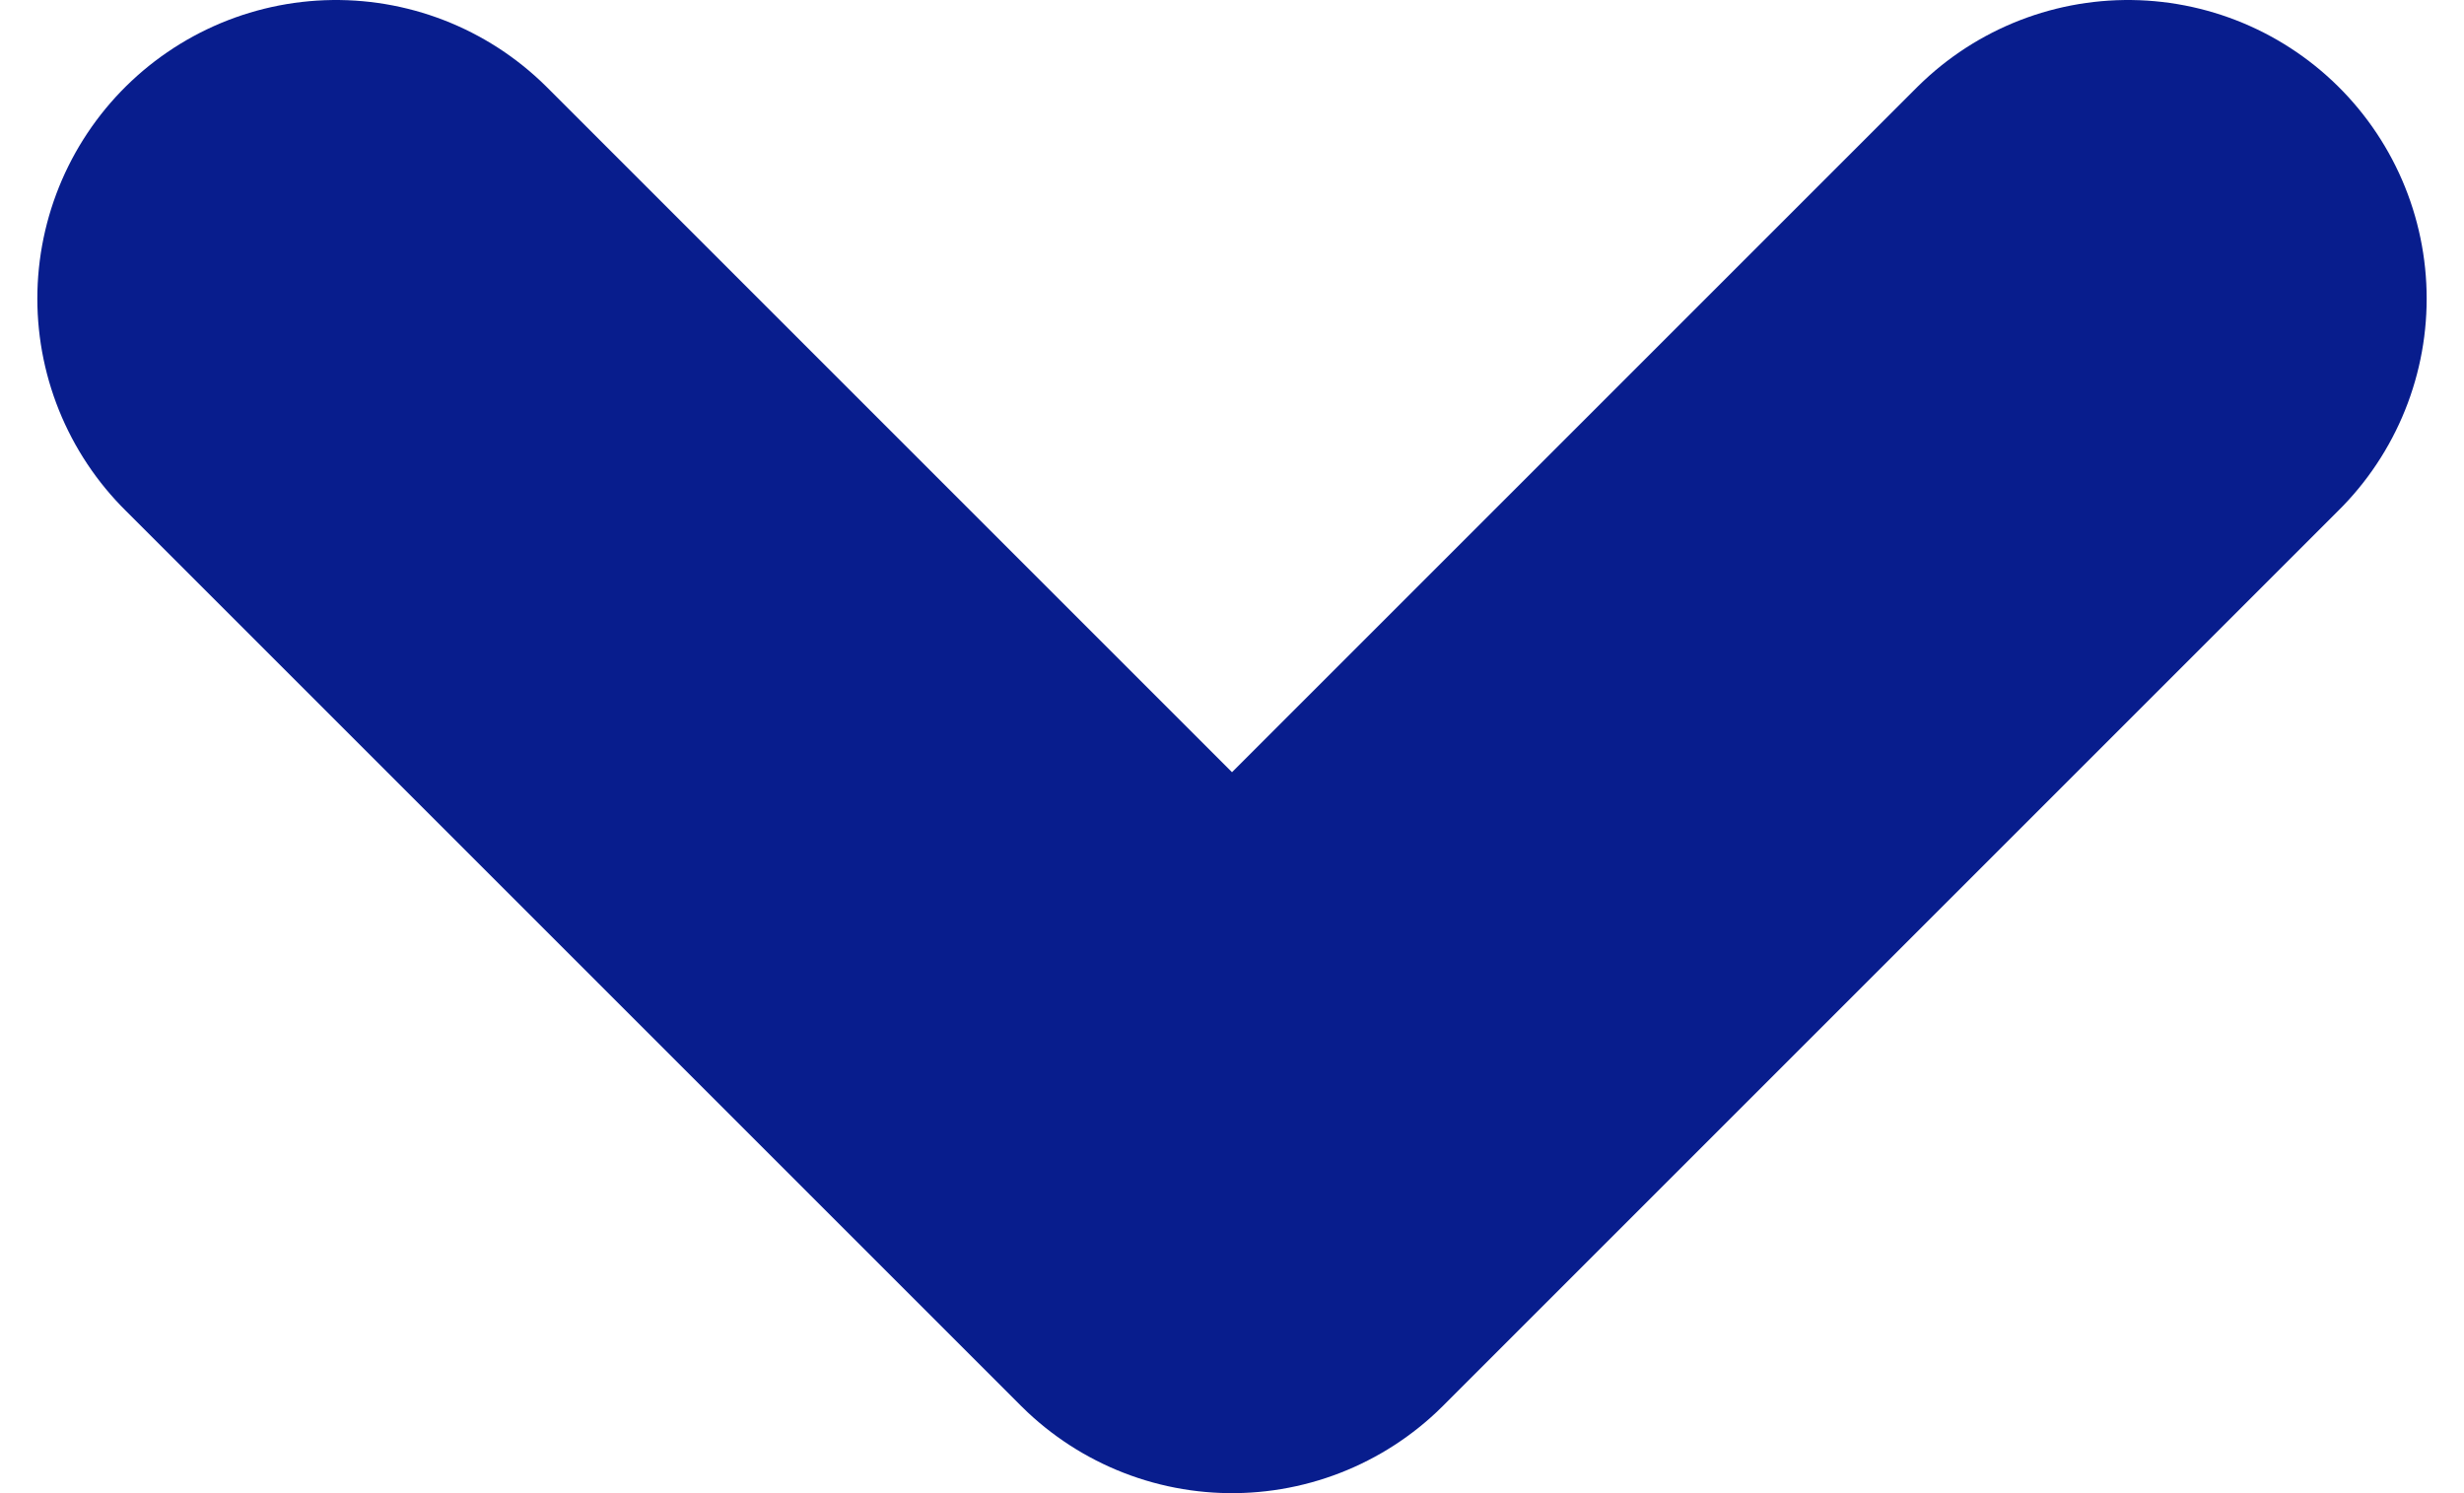 <svg width="33" height="20" viewBox="0 0 33 20" fill="none" xmlns="http://www.w3.org/2000/svg">
<path d="M28.5 4L16.5 16L4.5 4" stroke="#081D8D" stroke-width="8" stroke-linecap="round" stroke-linejoin="round"/>
</svg>
